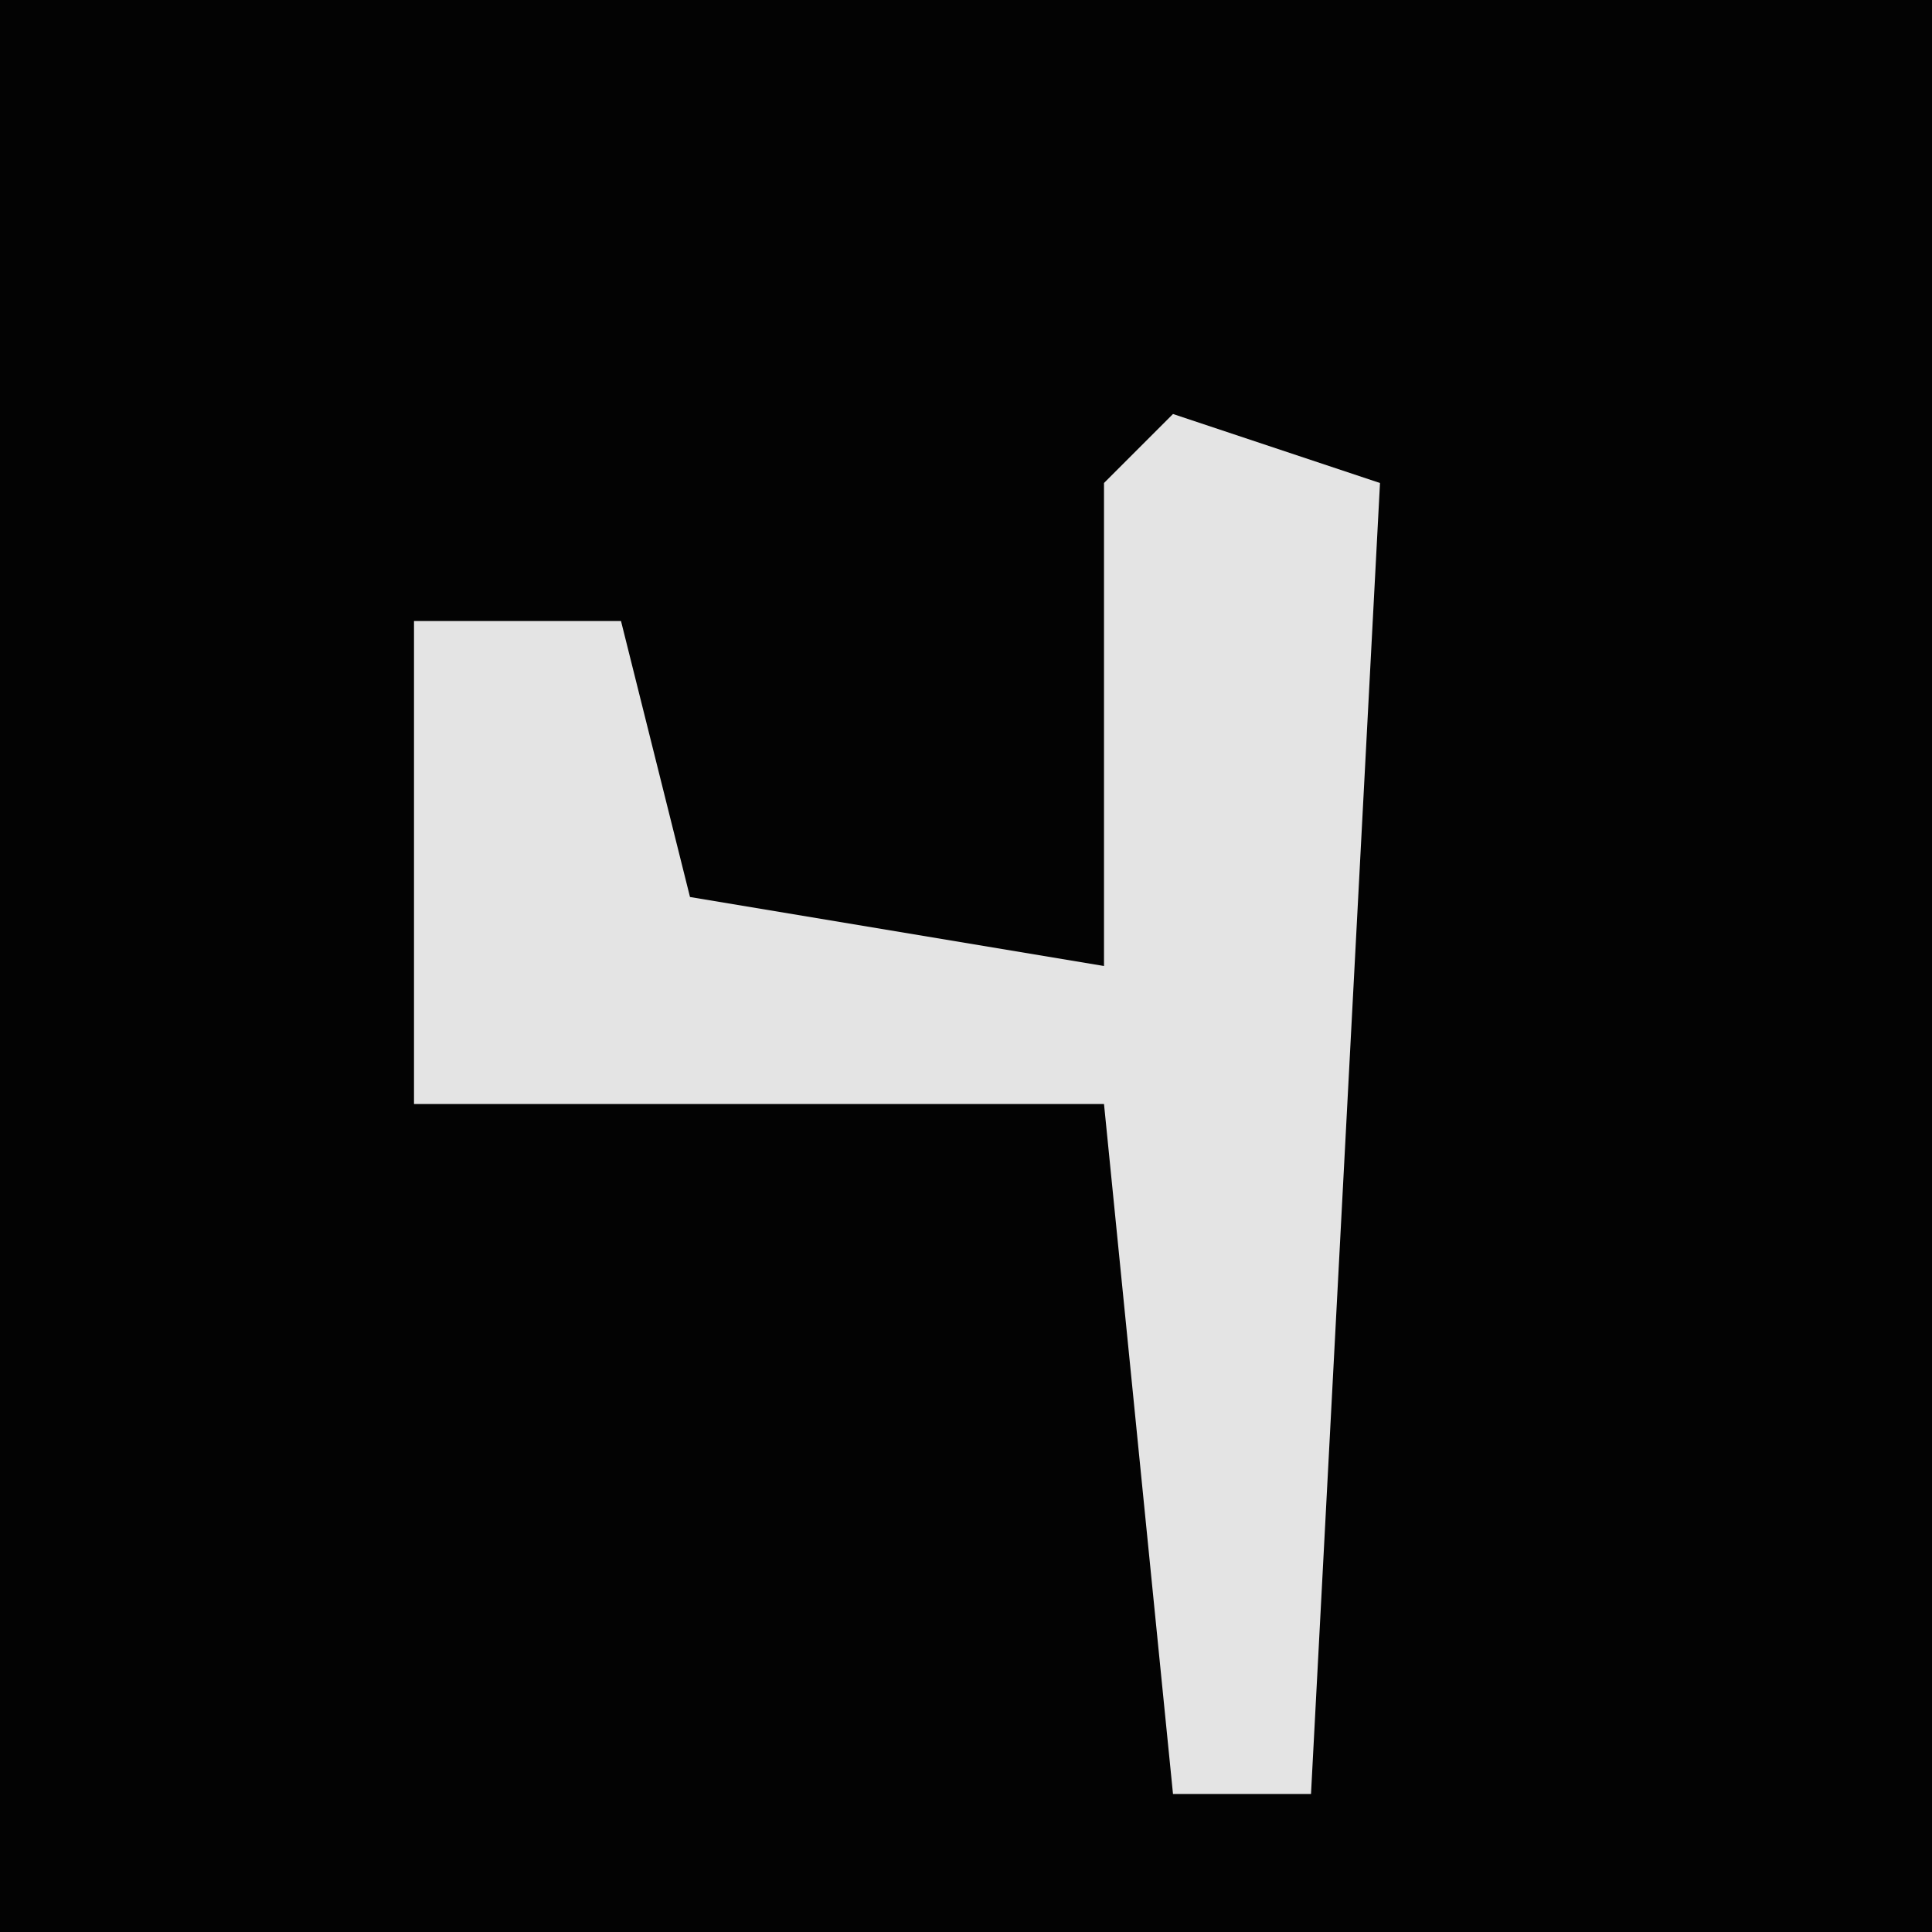 <?xml version="1.0" encoding="UTF-8"?>
<svg version="1.1" xmlns="http://www.w3.org/2000/svg" width="28" height="28">
<path d="M0,0 L28,0 L28,28 L0,28 Z " fill="#030303" transform="translate(0,0)"/>
<path d="M0,0 L3,1 L2,20 L0,20 L-1,10 L-11,10 L-11,3 L-8,3 L-7,7 L-1,8 L-1,1 Z " fill="#E4E4E4" transform="translate(17,6)"/>
</svg>
